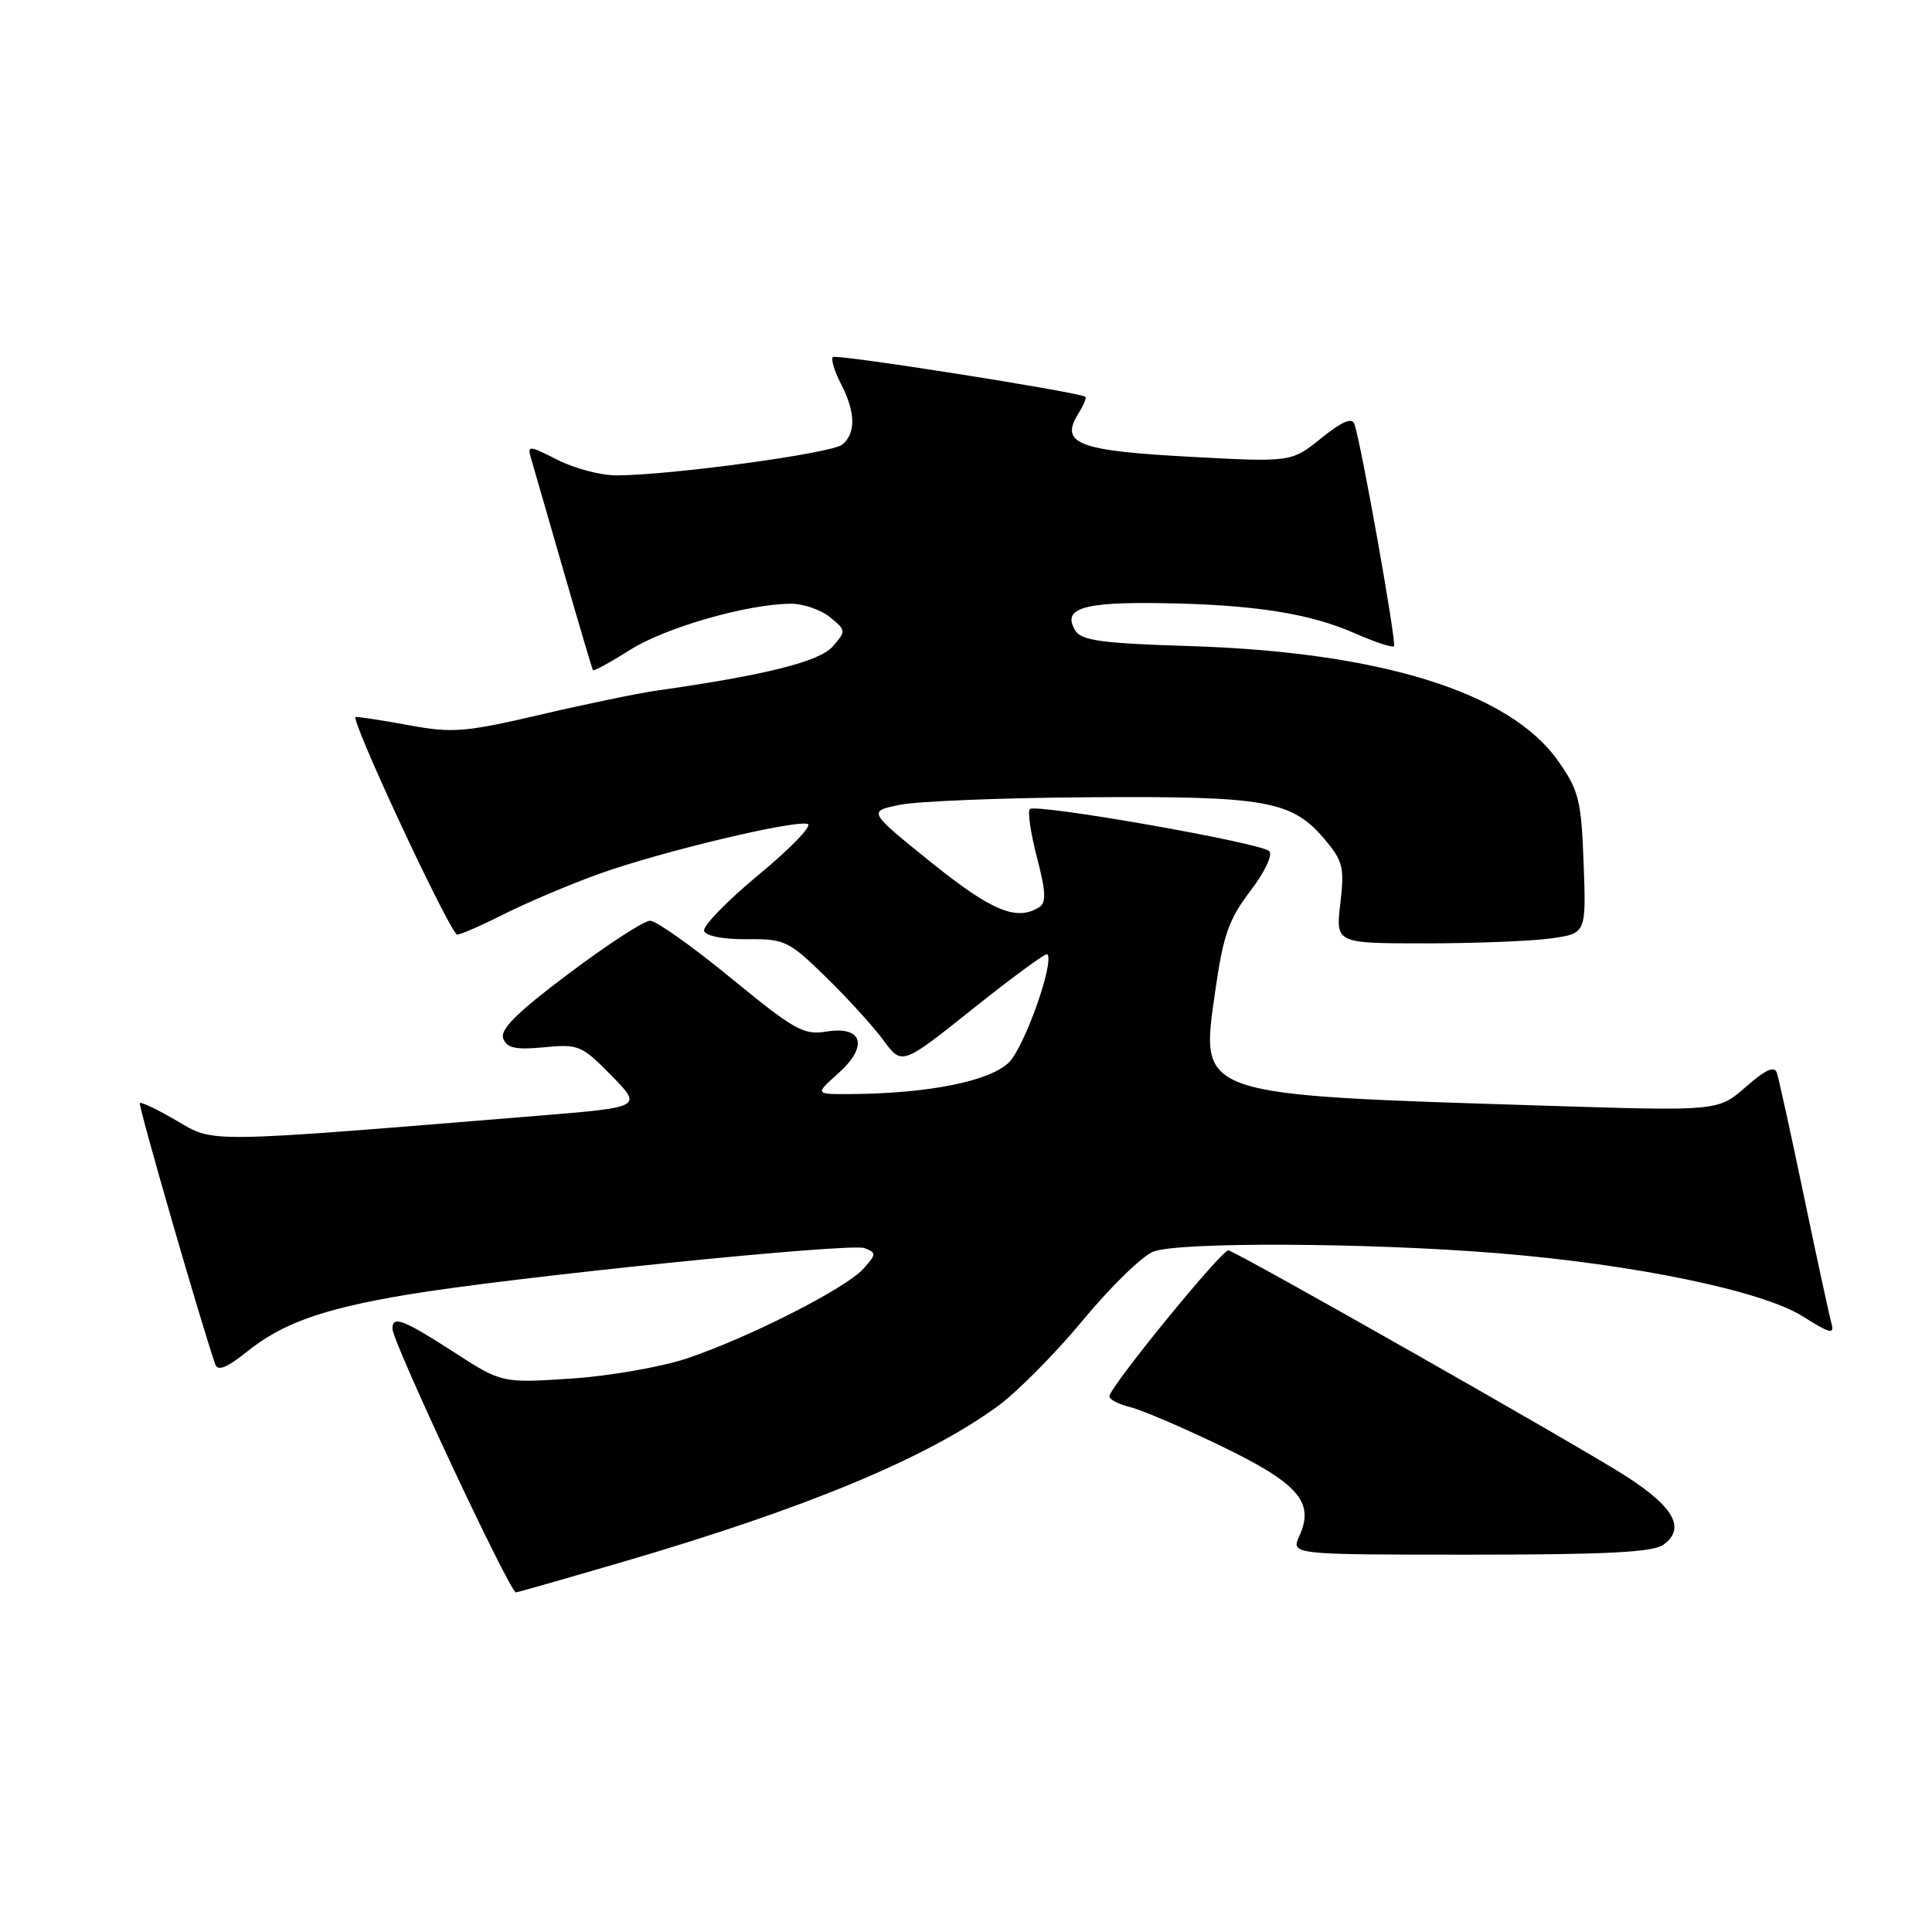 <?xml version="1.0" encoding="UTF-8" standalone="no"?>
<!DOCTYPE svg PUBLIC "-//W3C//DTD SVG 1.1//EN" "http://www.w3.org/Graphics/SVG/1.1/DTD/svg11.dtd" >
<svg xmlns="http://www.w3.org/2000/svg" xmlns:xlink="http://www.w3.org/1999/xlink" version="1.1" viewBox="0 0 256 256">
 <g >
 <path fill="currentColor"
d=" M 82.45 206.98 C 106.76 199.87 122.71 193.25 132.20 186.33 C 134.79 184.44 139.88 179.30 143.52 174.90 C 147.16 170.50 151.35 166.42 152.82 165.85 C 156.17 164.54 181.19 164.65 198.50 166.06 C 216.57 167.53 233.53 171.04 238.90 174.44 C 242.53 176.73 243.10 176.86 242.67 175.32 C 242.39 174.32 240.75 166.75 239.03 158.50 C 237.31 150.25 235.69 142.89 235.44 142.15 C 235.12 141.19 233.93 141.74 231.33 144.02 C 227.66 147.23 227.66 147.23 205.08 146.52 C 158.17 145.04 159.04 145.34 161.02 131.36 C 162.08 123.91 162.81 121.83 165.66 118.08 C 167.59 115.56 168.67 113.27 168.18 112.78 C 167.07 111.67 137.23 106.43 136.46 107.21 C 136.14 107.53 136.57 110.41 137.40 113.61 C 138.58 118.11 138.65 119.60 137.71 120.20 C 134.71 122.10 131.41 120.73 123.36 114.25 C 114.99 107.50 114.99 107.50 119.25 106.64 C 121.59 106.16 132.95 105.71 144.50 105.64 C 167.89 105.48 171.21 106.09 175.58 111.28 C 177.95 114.10 178.16 114.97 177.60 119.71 C 176.98 125.00 176.98 125.00 188.85 125.00 C 195.38 125.00 202.85 124.71 205.45 124.35 C 210.18 123.70 210.18 123.70 209.84 114.44 C 209.53 106.01 209.22 104.77 206.46 100.83 C 200.05 91.71 182.87 86.37 157.41 85.60 C 146.22 85.26 143.32 84.87 142.53 83.62 C 140.65 80.64 143.35 79.76 153.84 79.92 C 166.18 80.11 173.56 81.27 179.63 83.96 C 182.21 85.09 184.49 85.85 184.71 85.63 C 185.08 85.25 180.40 58.93 179.47 56.19 C 179.15 55.28 177.82 55.85 175.06 58.07 C 171.11 61.25 171.11 61.25 157.59 60.52 C 142.85 59.73 140.40 58.79 142.88 54.82 C 143.57 53.71 143.99 52.70 143.82 52.58 C 142.91 51.94 110.79 46.88 110.36 47.31 C 110.08 47.59 110.56 49.18 111.43 50.86 C 113.37 54.62 113.43 57.40 111.61 58.91 C 110.22 60.07 88.90 62.97 81.71 62.99 C 79.63 63.00 76.10 62.07 73.87 60.93 C 70.10 59.01 69.86 58.99 70.35 60.68 C 70.64 61.68 72.57 68.35 74.63 75.50 C 76.69 82.65 78.46 88.64 78.57 88.80 C 78.68 88.97 80.89 87.75 83.49 86.11 C 88.17 83.14 99.15 80.00 104.84 80.00 C 106.45 80.00 108.77 80.80 109.98 81.78 C 112.12 83.52 112.13 83.61 110.34 85.66 C 108.58 87.67 101.44 89.46 87.00 91.51 C 84.53 91.86 77.57 93.30 71.55 94.71 C 61.74 97.00 59.95 97.15 54.43 96.14 C 51.04 95.51 47.76 95.00 47.13 95.00 C 46.28 95.00 58.78 121.90 60.51 123.82 C 60.67 123.99 63.43 122.81 66.65 121.19 C 69.87 119.57 75.65 117.12 79.50 115.75 C 87.67 112.83 105.33 108.61 107.03 109.18 C 107.67 109.39 104.76 112.41 100.55 115.89 C 96.35 119.37 93.08 122.73 93.30 123.36 C 93.53 124.03 95.87 124.48 98.97 124.45 C 103.98 124.40 104.50 124.65 109.42 129.45 C 112.27 132.23 115.71 136.00 117.06 137.84 C 119.51 141.18 119.51 141.18 128.96 133.63 C 134.16 129.48 138.58 126.24 138.77 126.44 C 139.76 127.42 135.77 138.68 133.70 140.76 C 131.19 143.26 123.05 144.90 112.73 144.97 C 107.97 145.00 107.97 145.00 111.05 142.25 C 115.10 138.63 114.34 135.91 109.50 136.69 C 106.49 137.18 105.26 136.49 96.88 129.62 C 91.78 125.43 86.94 122.00 86.14 122.00 C 85.33 122.00 80.49 125.15 75.37 129.00 C 68.49 134.16 66.22 136.42 66.68 137.61 C 67.17 138.88 68.32 139.13 72.09 138.77 C 76.65 138.33 77.09 138.51 81.01 142.51 C 85.13 146.71 85.13 146.71 71.32 147.84 C 26.78 151.48 28.46 151.46 23.41 148.50 C 20.90 147.03 18.70 145.98 18.53 146.16 C 18.28 146.43 26.51 174.93 28.53 180.81 C 28.85 181.72 30.10 181.22 32.74 179.09 C 37.43 175.33 42.73 173.44 53.83 171.57 C 67.60 169.25 112.66 164.66 114.55 165.38 C 116.15 166.00 116.14 166.19 114.39 168.13 C 112.04 170.73 99.31 177.20 91.07 179.98 C 87.65 181.13 80.77 182.33 75.68 182.67 C 66.48 183.27 66.48 183.27 60.09 179.13 C 53.42 174.83 52.00 174.29 52.00 176.06 C 52.00 177.81 67.55 211.00 68.37 211.00 C 68.55 211.00 74.89 209.19 82.45 206.98 Z  M 220.42 204.68 C 223.37 202.52 221.85 199.73 215.50 195.63 C 209.63 191.84 164.21 166.04 162.78 165.68 C 161.97 165.48 147.00 183.83 147.00 185.02 C 147.00 185.44 148.24 186.08 149.75 186.45 C 151.26 186.81 156.68 189.13 161.79 191.60 C 172.04 196.55 174.21 199.04 172.18 203.50 C 171.04 206.00 171.04 206.00 194.83 206.00 C 212.92 206.00 219.05 205.68 220.42 204.68 Z "/>
</g>
</svg>